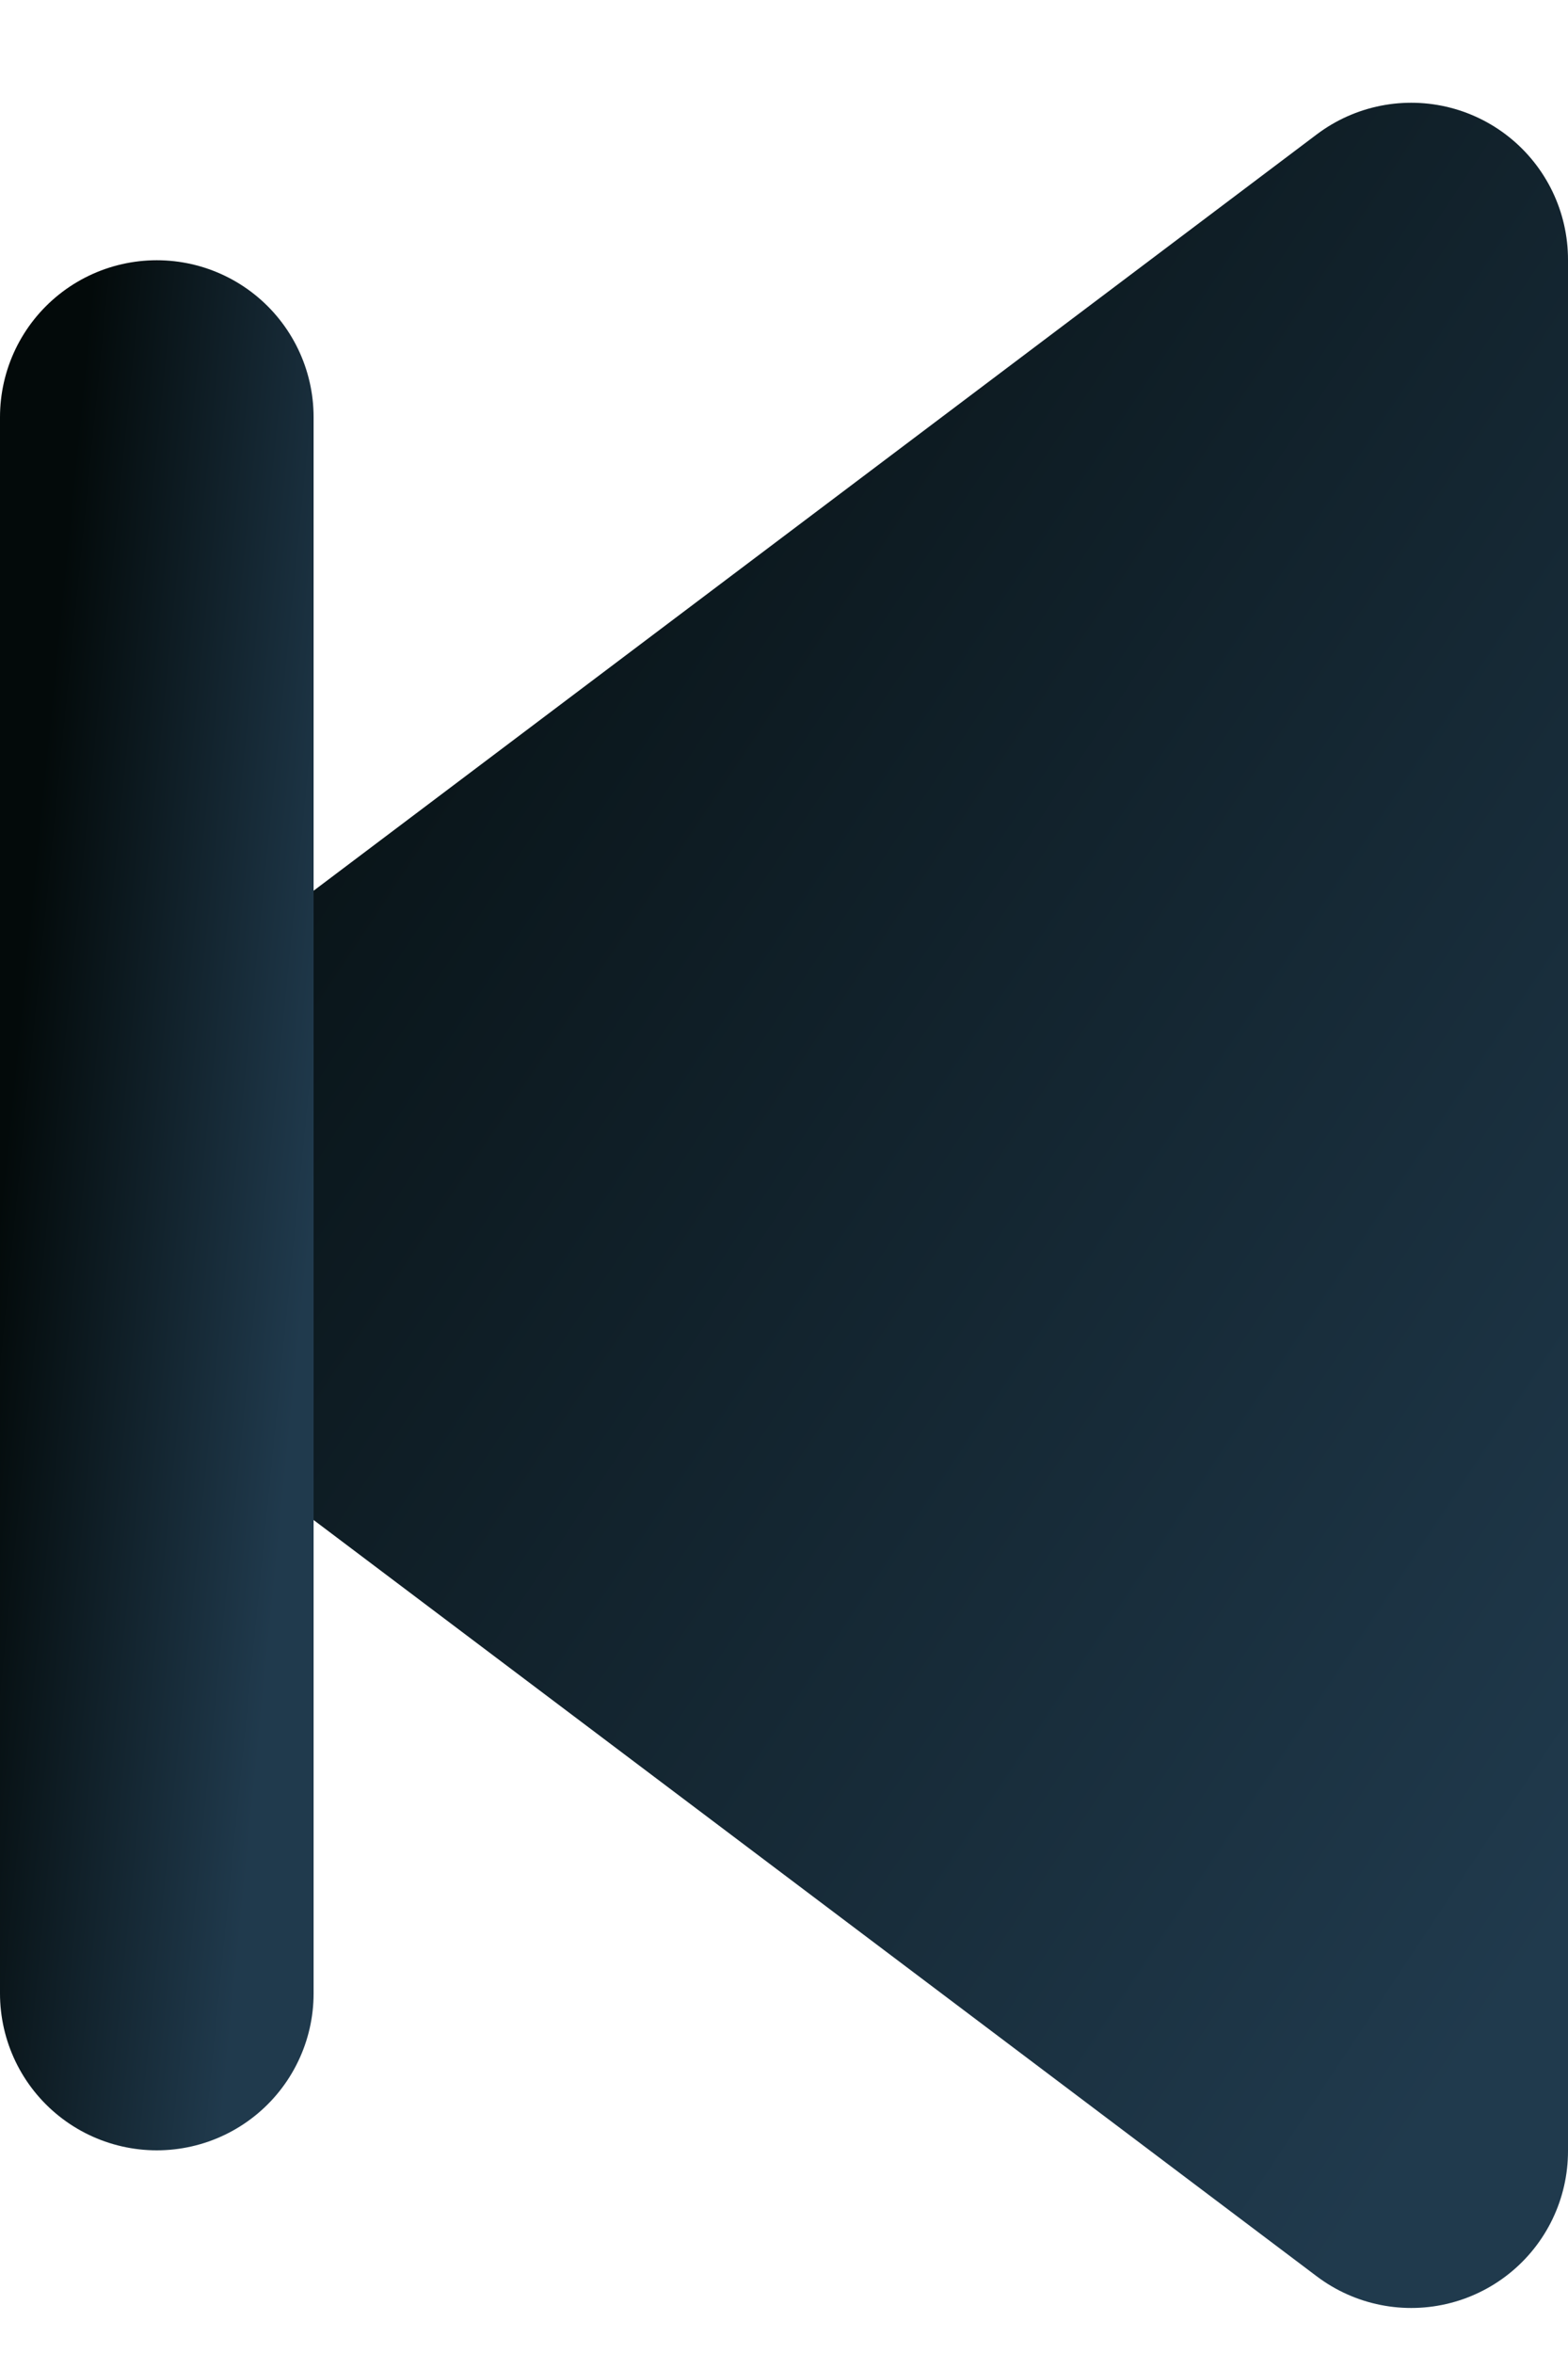 <svg xmlns="http://www.w3.org/2000/svg" width="10" height="15" viewBox="0 0 10 15" fill="none">
<path d="M9 1.655L1 7.684L9 13.713V1.655Z" fill="url(#paint0_linear_508_520)" stroke="url(#paint1_linear_508_520)" stroke-width="2" stroke-linejoin="round"/>
<path d="M1 2.659V12.708" stroke="url(#paint2_linear_508_520)" stroke-width="2" stroke-linecap="round" fill="#000000"/>
<defs fill="#000000">
<linearGradient id="paint0_linear_508_520" x1="5" y1="-4.375" x2="16.11" y2="2.996" gradientUnits="userSpaceOnUse" fill="#000000">
<stop stop-color="#030a0a" fill="#000000"/>
<stop offset="1" stop-color="#203a4d" fill="#000000"/>
</linearGradient>
<linearGradient id="paint1_linear_508_520" x1="5" y1="-4.375" x2="16.11" y2="2.996" gradientUnits="userSpaceOnUse" fill="#000000">
<stop stop-color="#030a0a" fill="#000000"/>
<stop offset="1" stop-color="#203a4d" fill="#000000"/>
</linearGradient>
<linearGradient id="paint2_linear_508_520" x1="1" y1="-2.365" x2="2.98" y2="-2.168" gradientUnits="userSpaceOnUse" fill="#000000">
<stop stop-color="#030a0a" fill="#000000"/>
<stop offset="1" stop-color="#203a4d" fill="#000000"/>
</linearGradient>
</defs>
</svg>